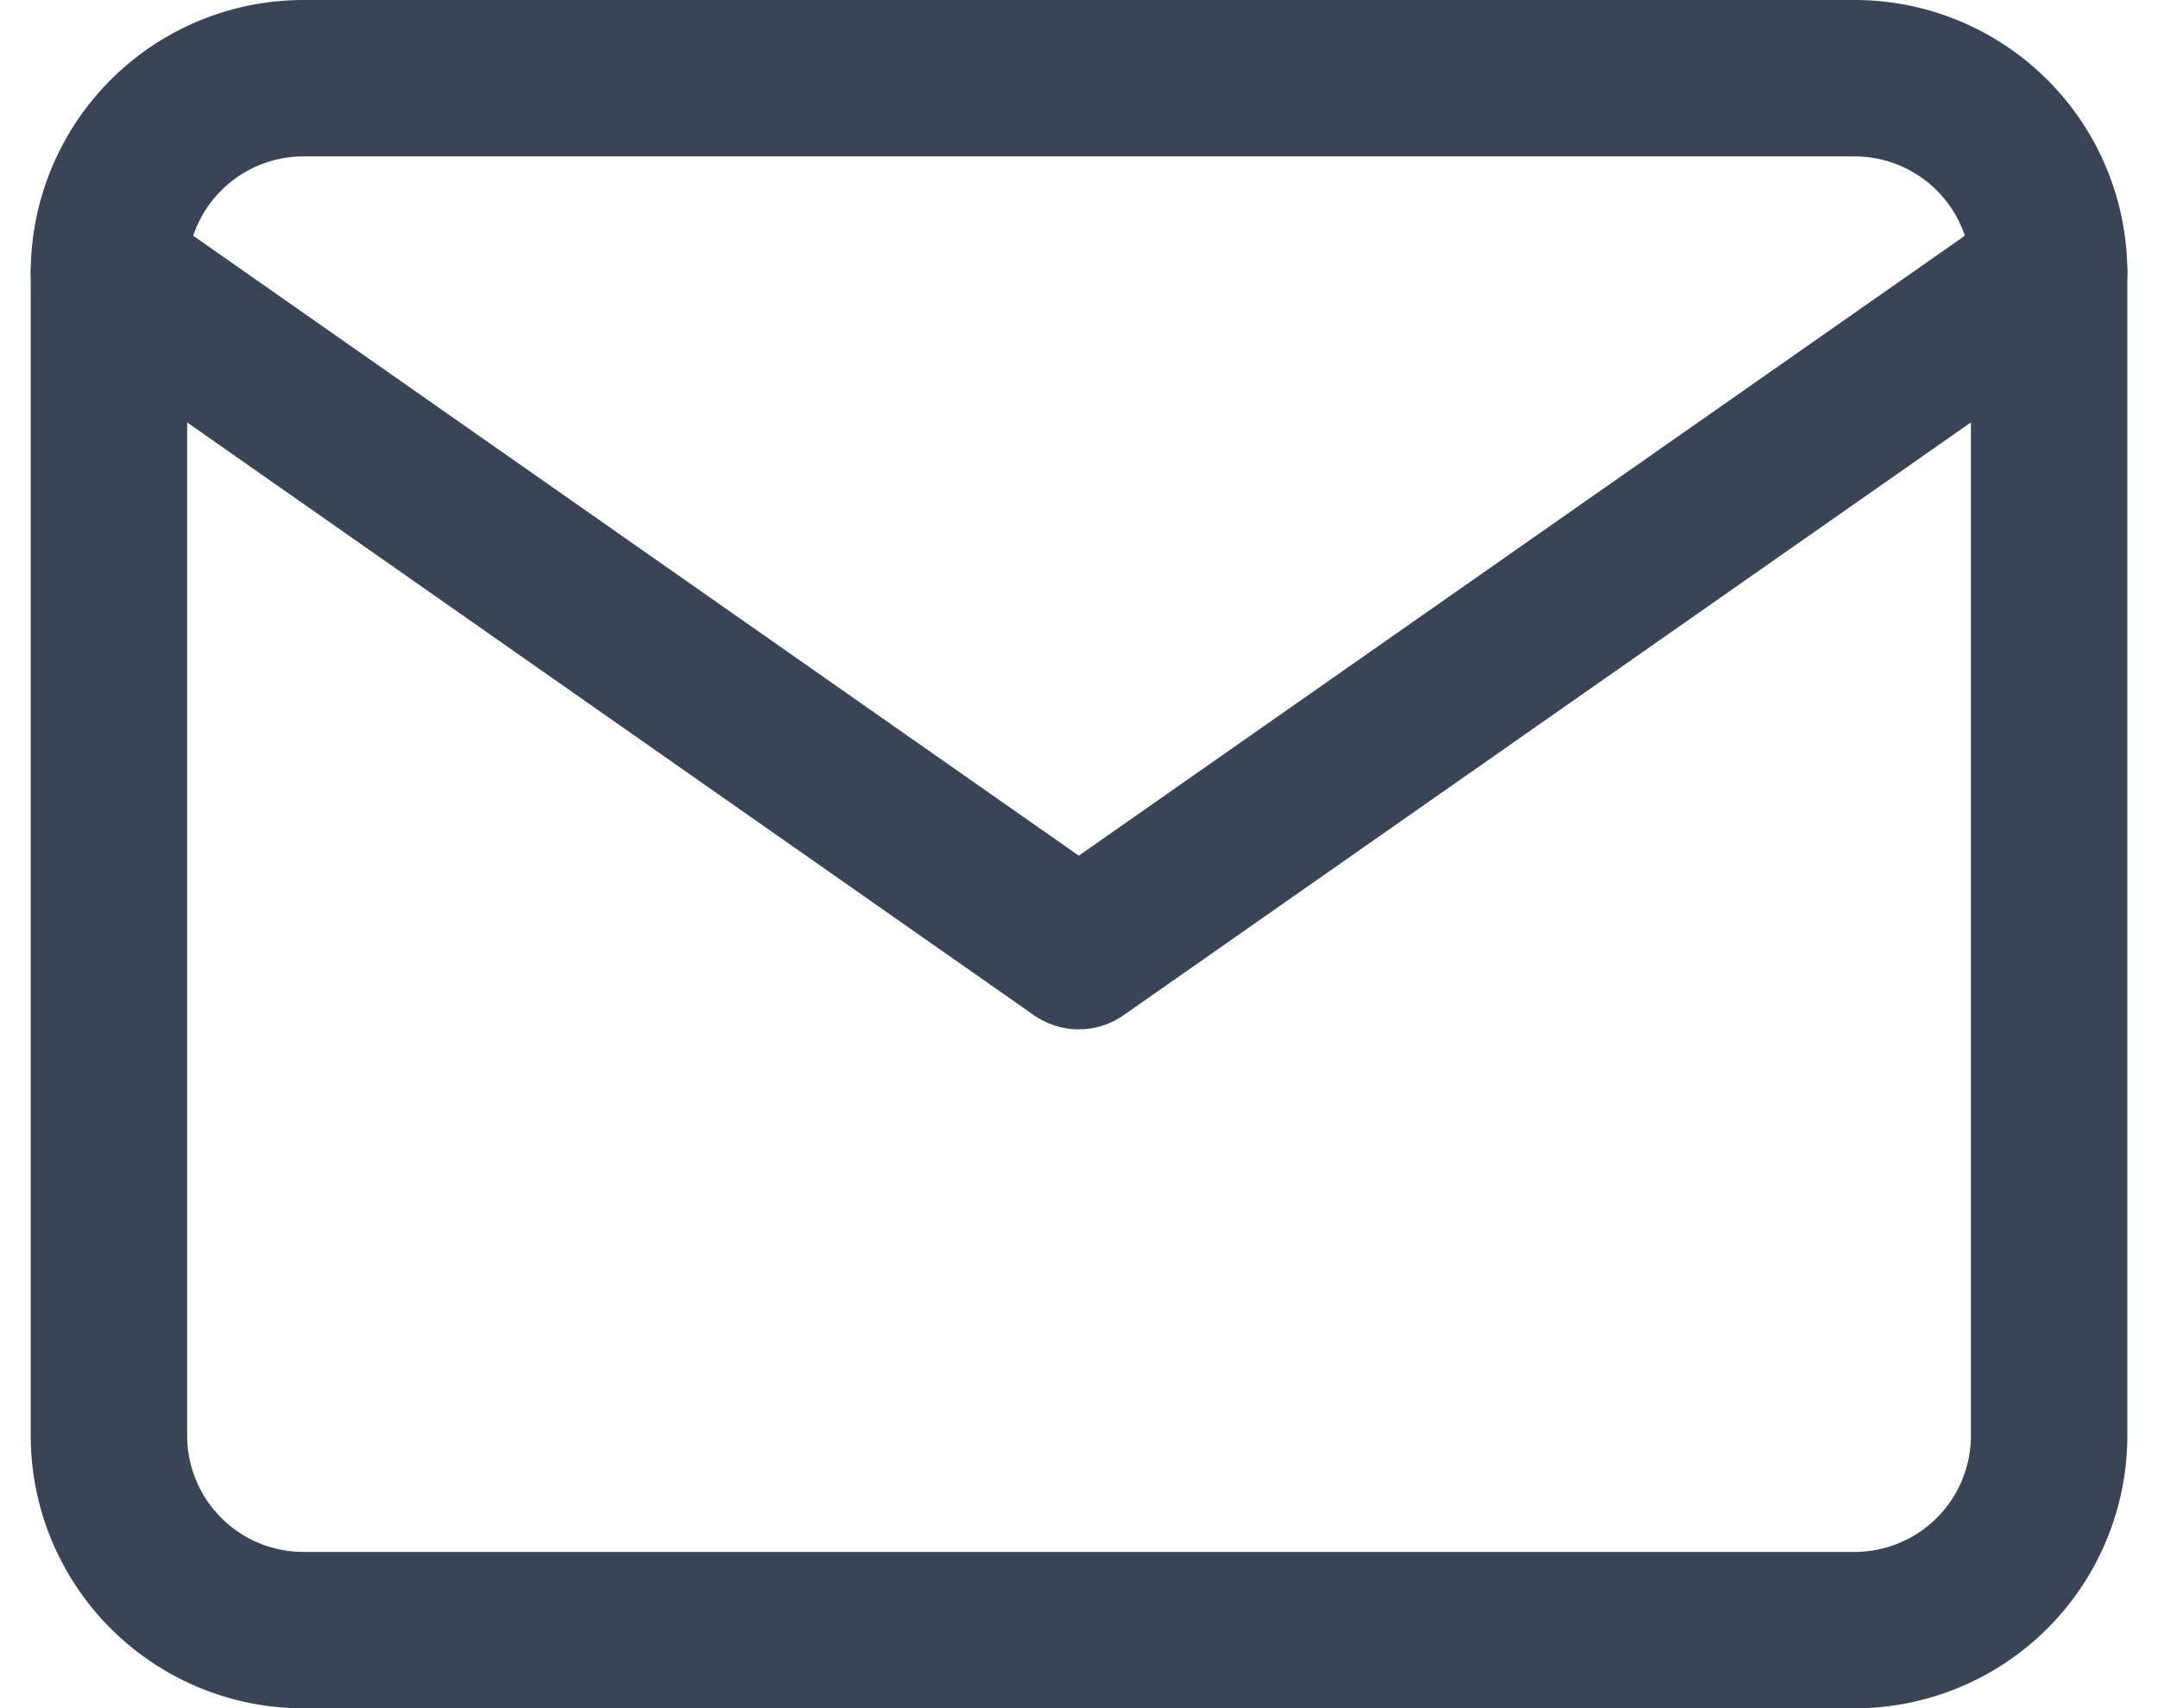 <svg xmlns="http://www.w3.org/2000/svg" width="27.592" height="21.846" viewBox="0 0 27.592 21.846"><defs><style>.a{fill:none;stroke:#3a4457;stroke-linecap:round;stroke-linejoin:round;stroke-width:2px;}</style></defs><g transform="translate(-1.607 -5)"><path class="a" d="M5.481,6H25.326a2.488,2.488,0,0,1,2.481,2.481V23.365a2.488,2.488,0,0,1-2.481,2.481H5.481A2.488,2.488,0,0,1,3,23.365V8.481A2.488,2.488,0,0,1,5.481,6Z"/><path class="a" d="M27.807,9,15.4,17.682,3,9" transform="translate(0 -0.519)"/></g></svg>